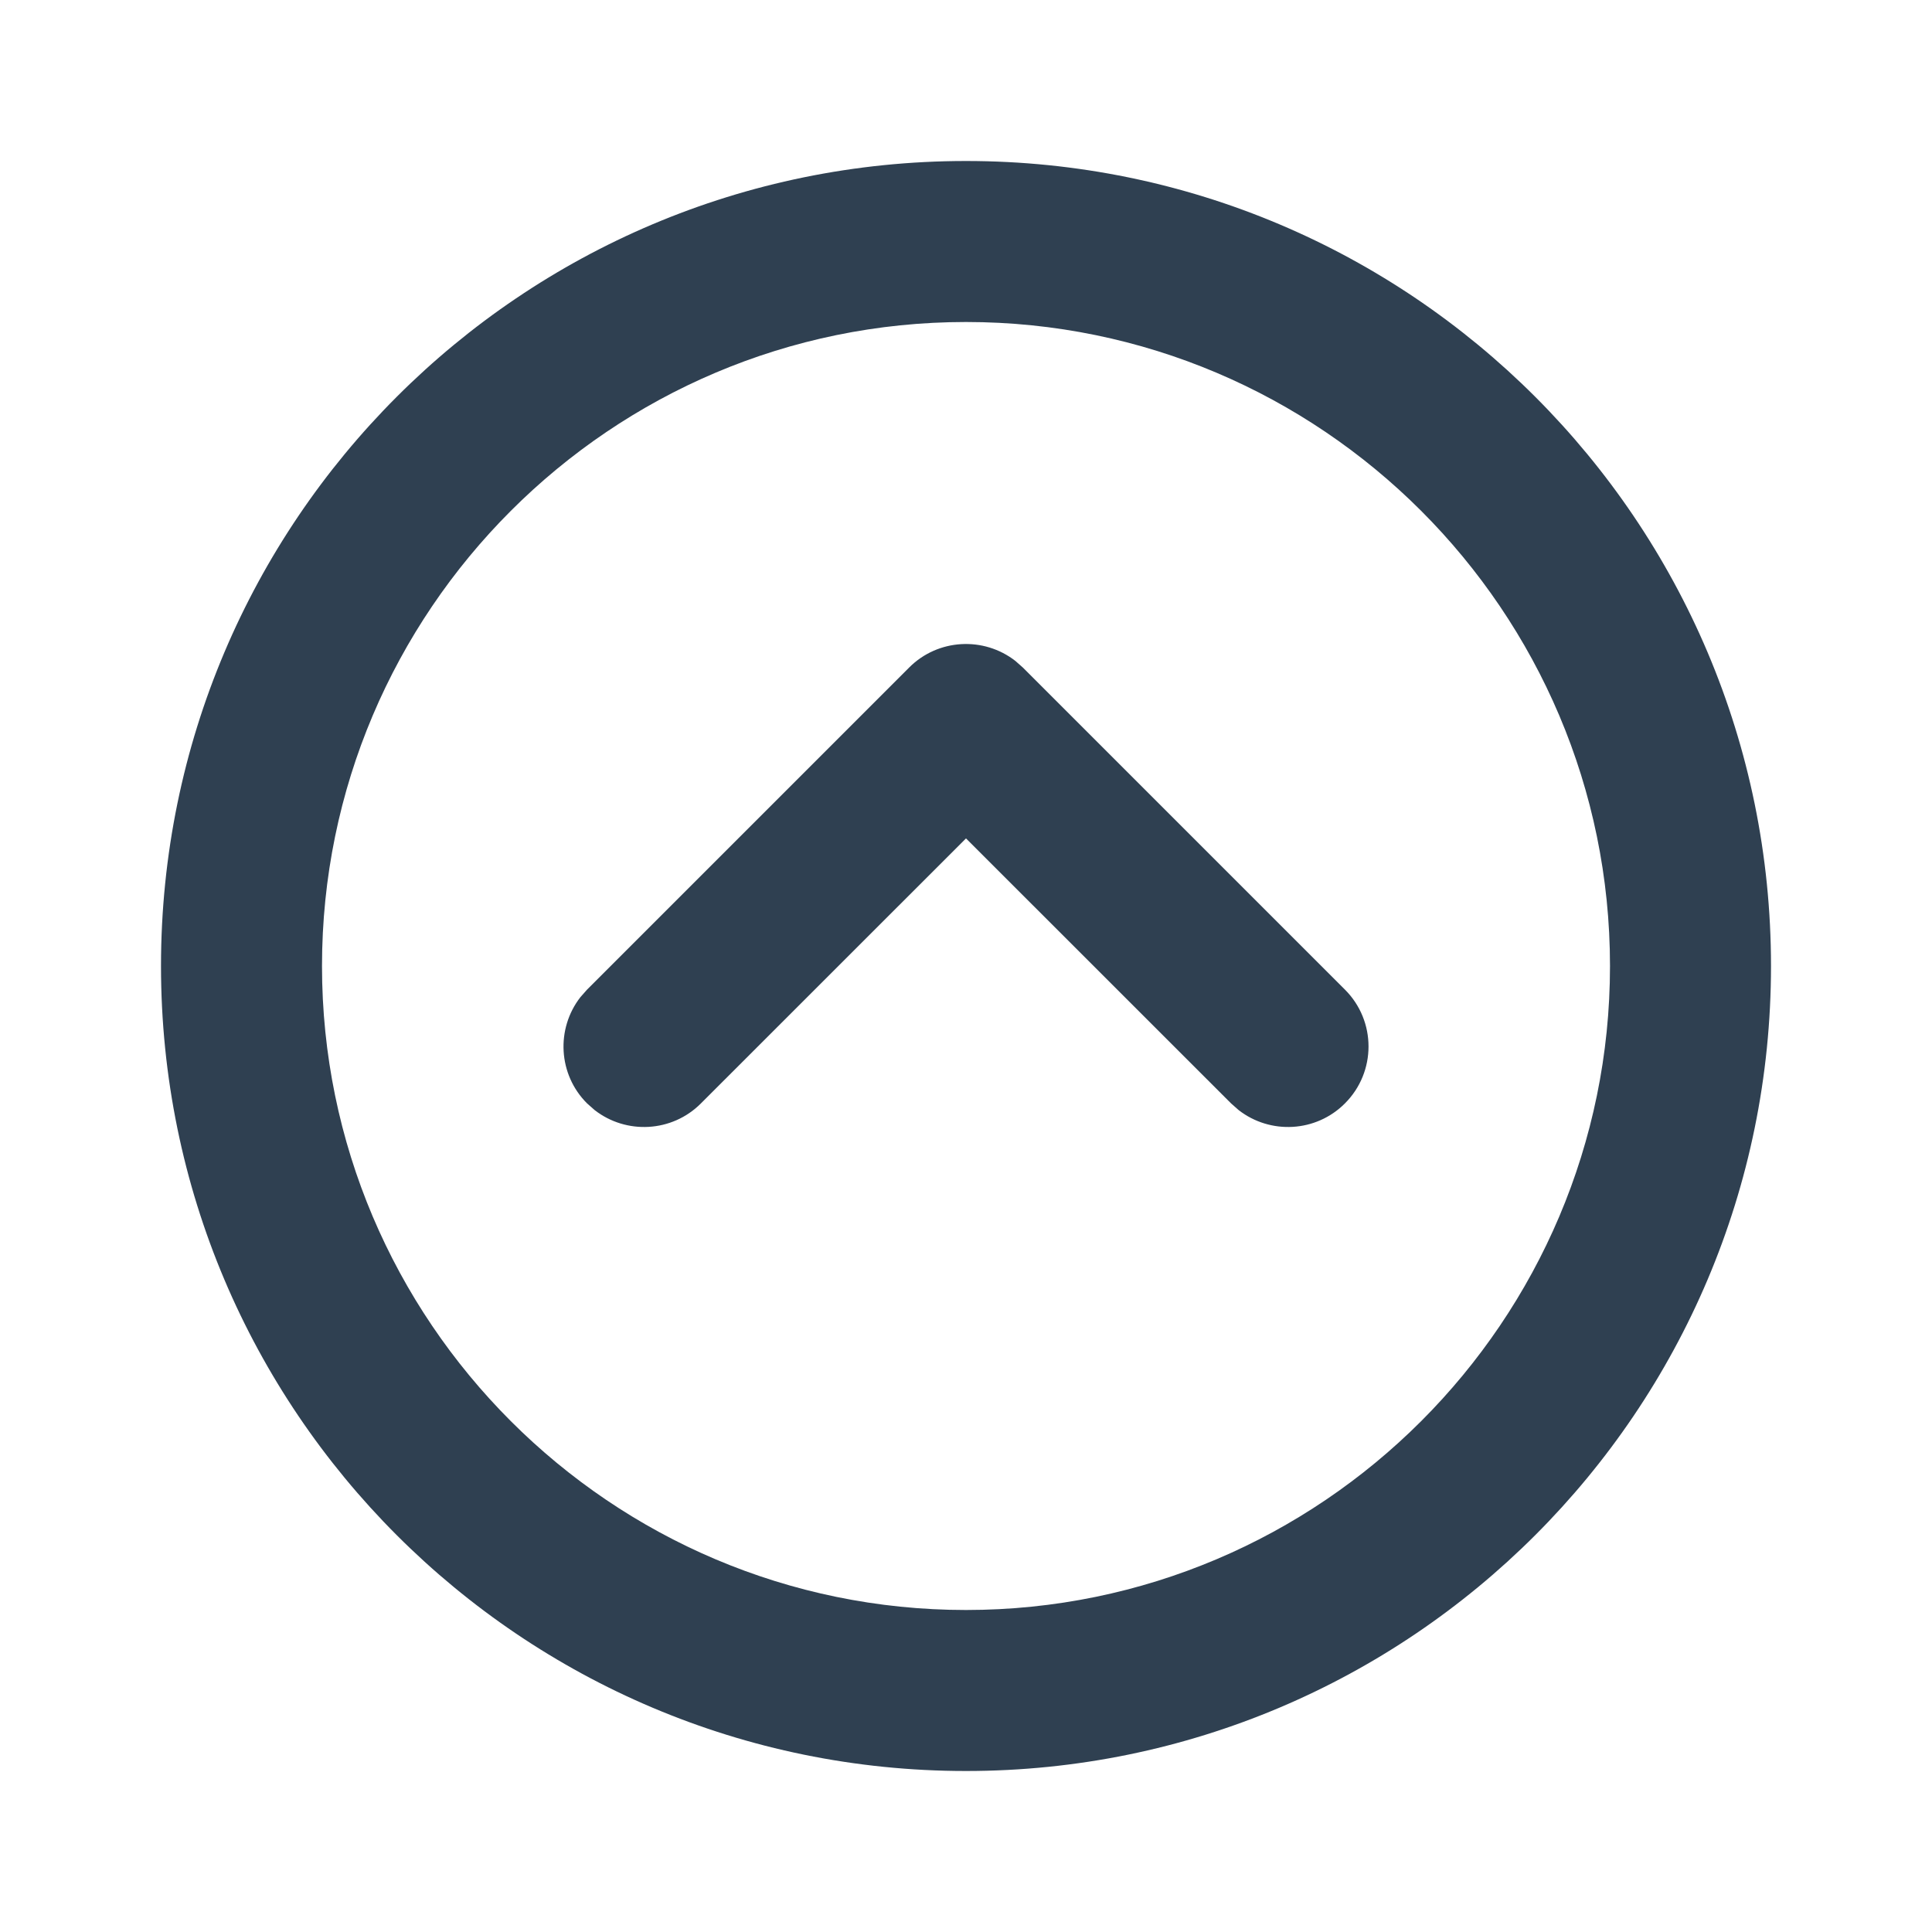 <svg width="24" height="24" viewBox="0 0 24 24" fill="none" xmlns="http://www.w3.org/2000/svg">
<path d="M15.387 13.79C15.779 14.095 16.347 14.068 16.707 13.707C17.098 13.317 17.098 12.683 16.707 12.293L12.707 8.293L12.613 8.21C12.221 7.905 11.653 7.932 11.293 8.293L7.293 12.293L7.21 12.387C6.905 12.779 6.932 13.347 7.293 13.707L7.387 13.79C7.779 14.095 8.347 14.068 8.707 13.707L12 10.415L15.293 13.707L15.387 13.79Z" fill="#2F4051"/>
<path fill-rule="evenodd" clip-rule="evenodd" d="M12 22C17.522 22 22 17.522 22 12C22 6.477 17.522 2 12 2C6.477 2 2 6.477 2 12C2 17.522 6.477 22 12 22ZM12 20C7.589 20 4 16.411 4 12C4 7.589 7.589 4 12 4C16.411 4 20 7.589 20 12C20 16.411 16.411 20 12 20Z" fill="#2F4051"/>
</svg>
